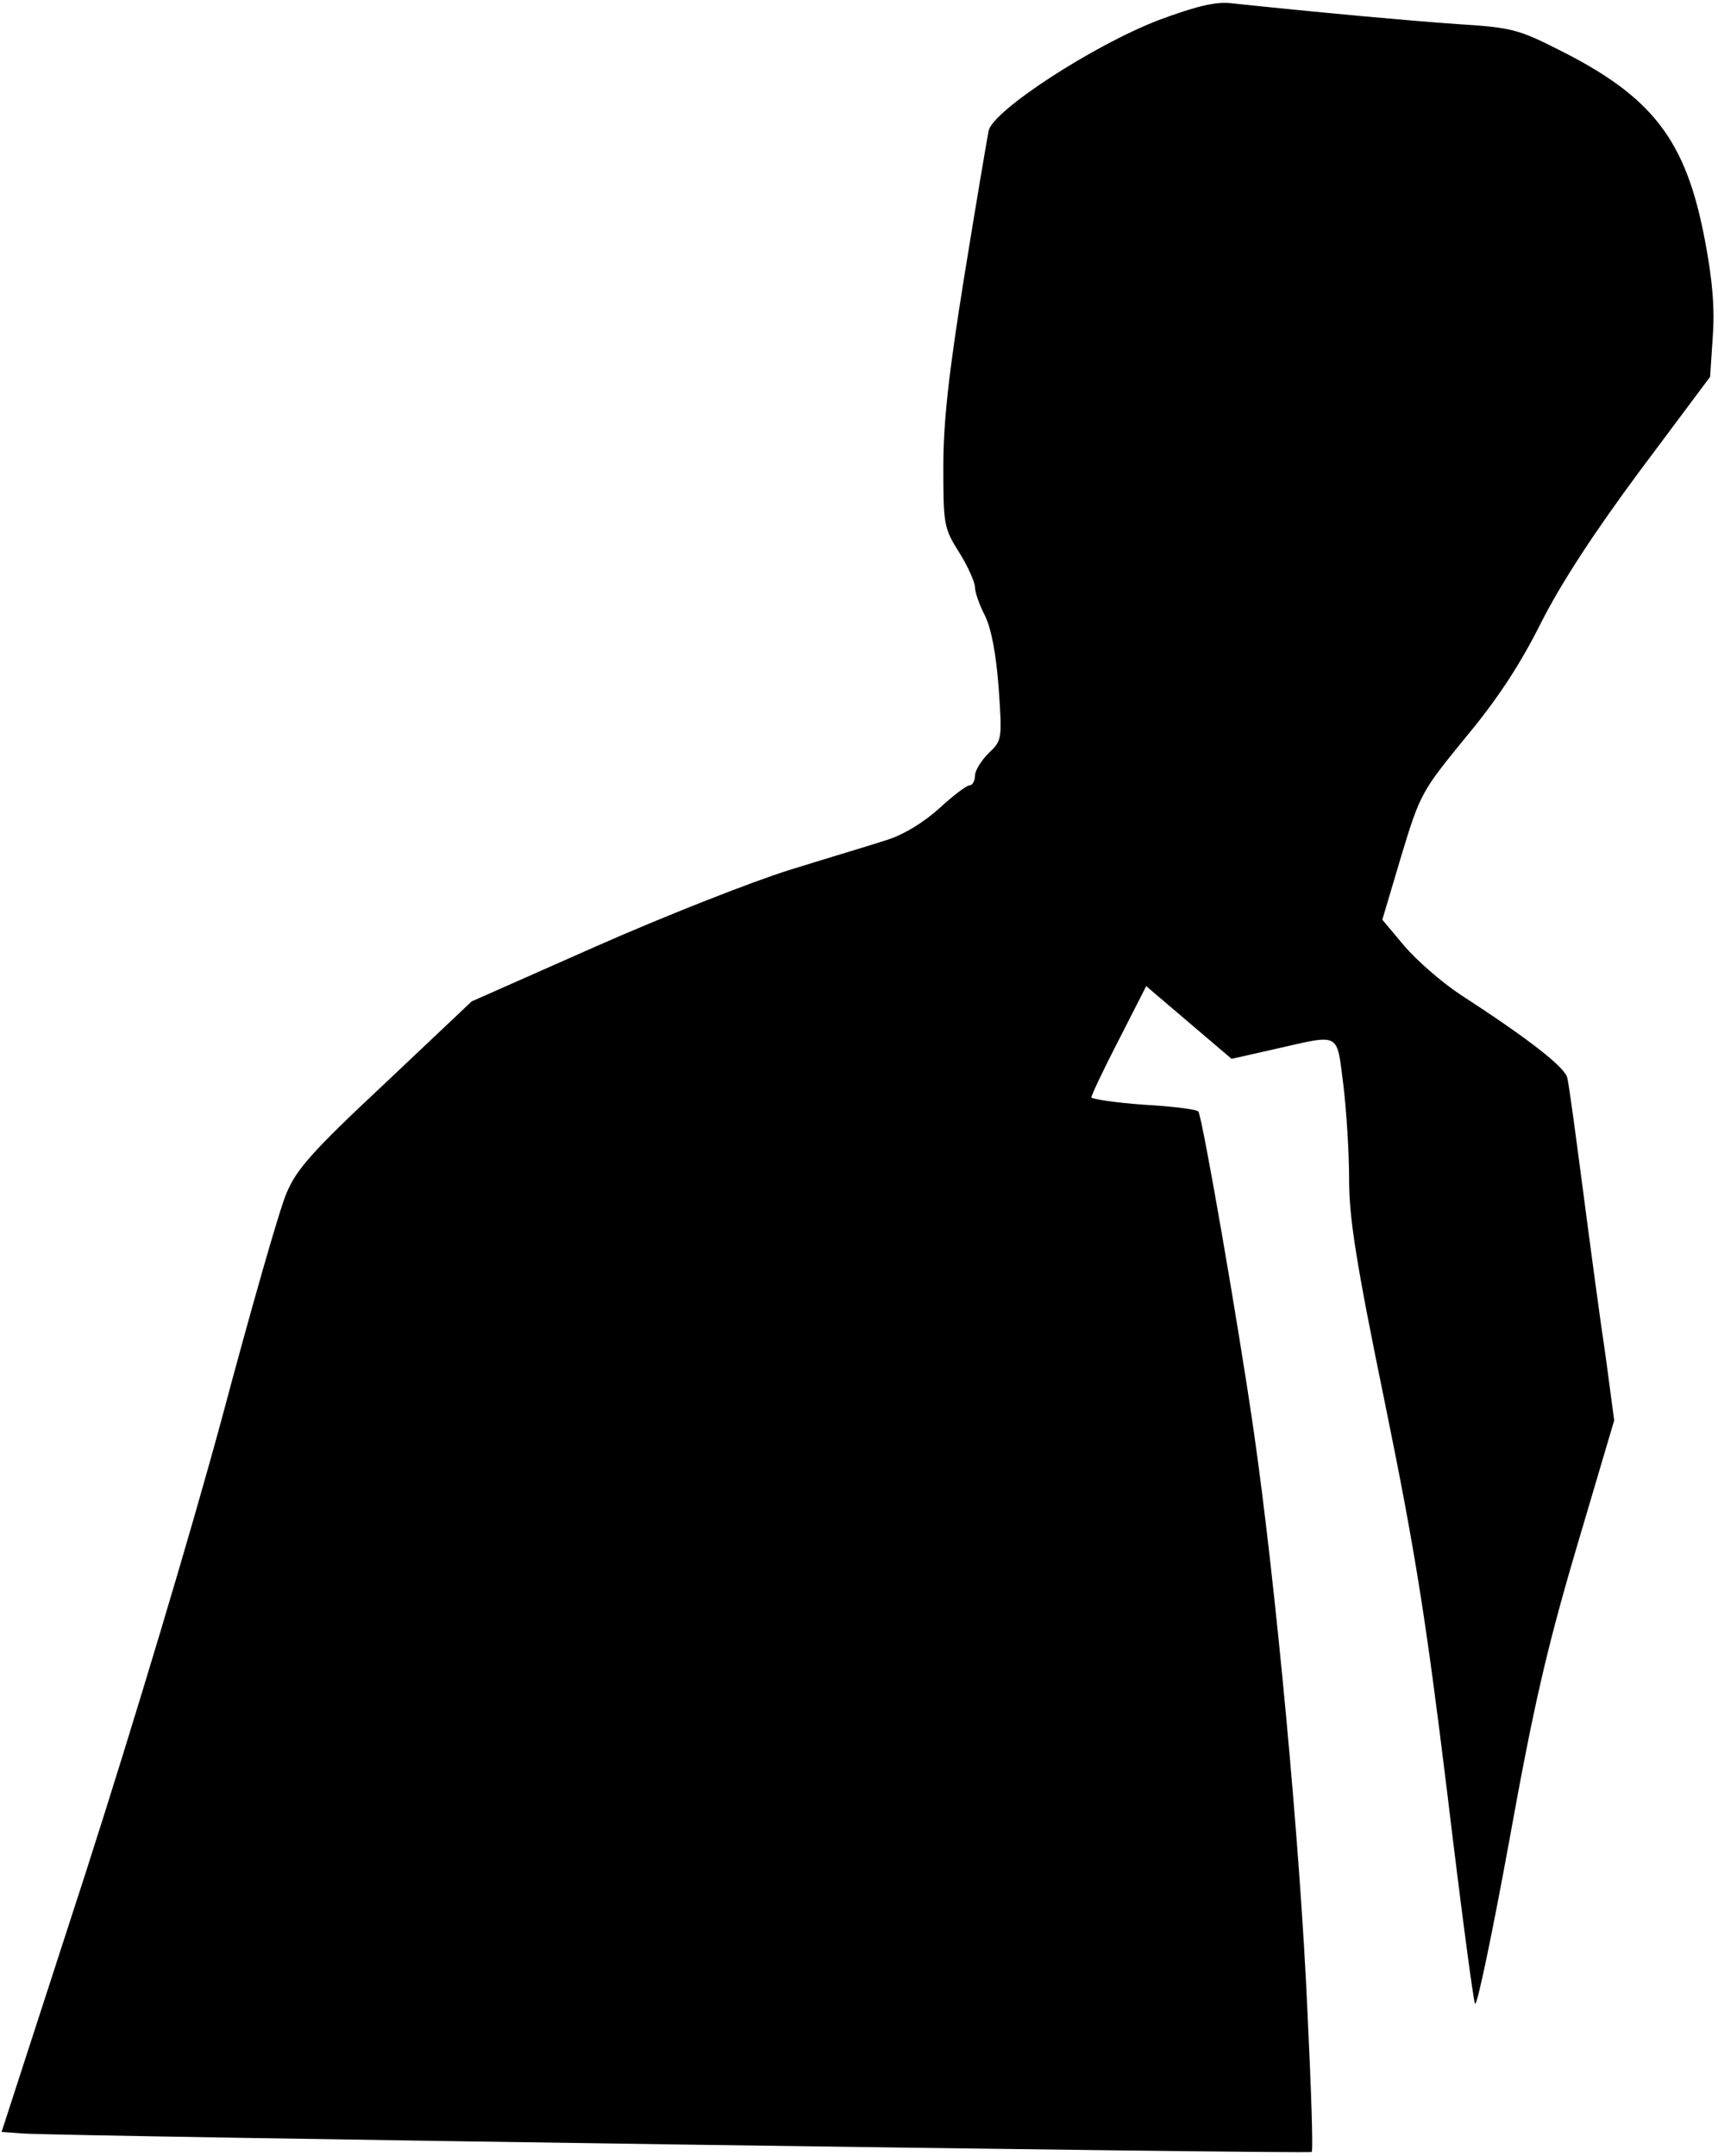 <?xml version="1.0" standalone="no"?>
<!DOCTYPE svg PUBLIC "-//W3C//DTD SVG 20010904//EN"
 "http://www.w3.org/TR/2001/REC-SVG-20010904/DTD/svg10.dtd">
<svg version="1.0" xmlns="http://www.w3.org/2000/svg"
 width="326pt" height="409pt" viewBox="0 0 326 409"
 preserveAspectRatio="xMidYMid meet">
<g transform="translate(0,409) scale(0.1,-0.1)"
fill="#000000" stroke="none">
<path fill="#000000" stroke="none" d="M2199 4052 c-125 -48 -315 -172 -323
-210 -3 -15 -24 -139 -46 -275 -30 -186 -40 -278 -40 -363 0 -109 1 -116 30
-162 17 -27 30 -57 30 -66 0 -9 8 -33 19 -54 12 -25 21 -71 26 -137 7 -99 6
-100 -19 -124 -14 -14 -26 -33 -26 -43 0 -10 -5 -18 -10 -18 -6 0 -32 -20 -58
-44 -29 -26 -66 -49 -97 -59 -27 -9 -111 -34 -185 -57 -74 -23 -241 -89 -370
-146 l-235 -104 -164 -155 c-138 -129 -168 -163 -187 -208 -13 -29 -68 -222
-123 -428 -59 -218 -167 -578 -259 -864 l-159 -490 42 -3 c68 -5 2440 -39
2444 -35 3 2 -1 121 -8 266 -14 319 -61 818 -102 1102 -29 201 -97 593 -105
606 -2 4 -49 10 -104 13 -55 4 -100 11 -99 14 0 4 23 53 52 109 l52 102 81
-69 81 -69 84 19 c124 28 115 33 128 -68 6 -49 11 -129 11 -180 0 -73 13 -157
69 -429 57 -279 77 -407 117 -733 26 -217 50 -398 53 -402 4 -4 33 135 65 310
46 255 71 364 128 557 l71 240 -16 120 c-10 66 -29 208 -43 315 -14 107 -27
204 -30 215 -4 20 -75 75 -203 158 -35 23 -83 65 -106 92 l-42 50 36 121 c36
119 39 123 123 226 60 72 103 138 142 216 38 75 99 169 188 289 l133 178 5 75
c4 53 0 107 -15 185 -36 190 -99 272 -280 362 -73 37 -89 41 -185 47 -89 6
-275 23 -435 40 -29 3 -66 -6 -136 -32z"/>
</g>
</svg>

